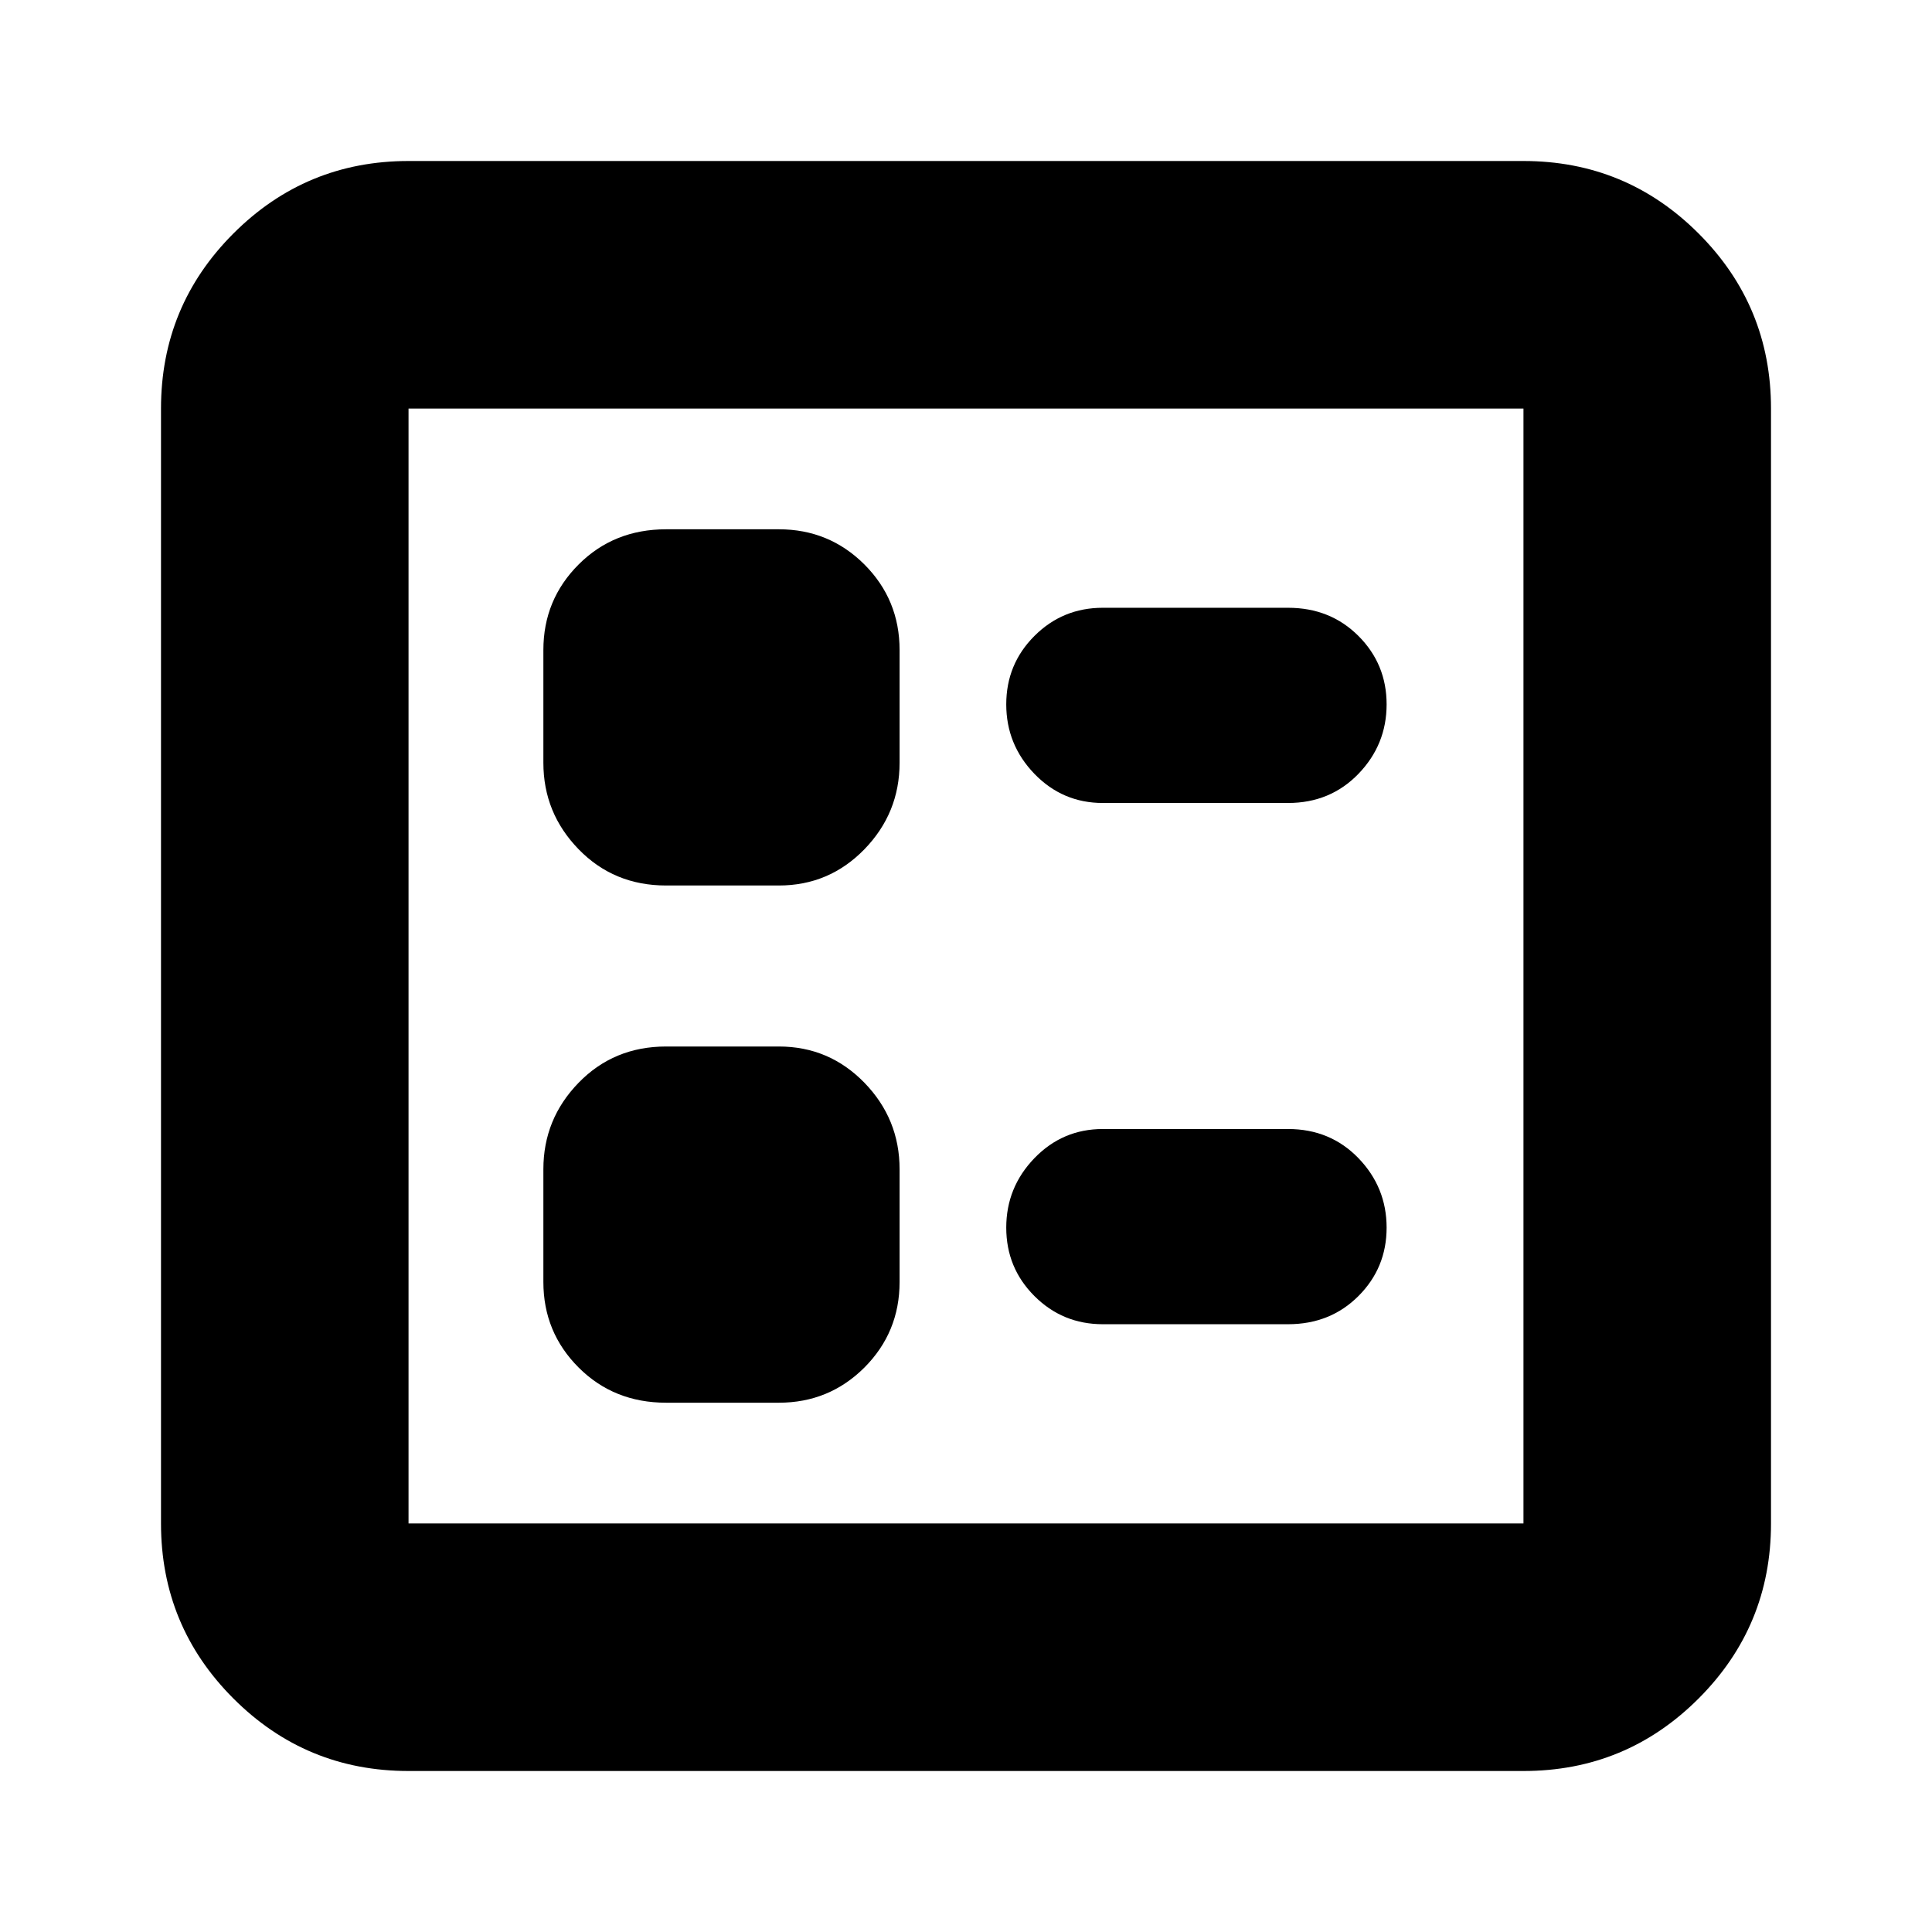 <svg xmlns="http://www.w3.org/2000/svg" height="24" width="24"><path d="M13.7 9.975H16Q16.525 9.975 16.875 9.613Q17.225 9.25 17.225 8.75Q17.225 8.25 16.875 7.9Q16.525 7.55 16 7.55H13.7Q13.2 7.55 12.85 7.9Q12.5 8.25 12.5 8.75Q12.5 9.25 12.85 9.613Q13.2 9.975 13.7 9.975ZM13.7 16.45H16Q16.525 16.45 16.875 16.1Q17.225 15.75 17.225 15.25Q17.225 14.75 16.875 14.387Q16.525 14.025 16 14.025H13.7Q13.2 14.025 12.85 14.387Q12.5 14.75 12.5 15.25Q12.5 15.75 12.85 16.1Q13.2 16.45 13.7 16.45ZM8.275 11H9.675Q10.3 11 10.738 10.55Q11.175 10.1 11.175 9.475V8.075Q11.175 7.45 10.738 7.012Q10.3 6.575 9.675 6.575H8.275Q7.625 6.575 7.188 7.012Q6.75 7.45 6.75 8.075V9.475Q6.75 10.1 7.188 10.55Q7.625 11 8.275 11ZM8.275 17.425H9.675Q10.3 17.425 10.738 16.988Q11.175 16.55 11.175 15.925V14.525Q11.175 13.9 10.738 13.45Q10.3 13 9.675 13H8.275Q7.625 13 7.188 13.45Q6.75 13.9 6.75 14.525V15.925Q6.75 16.55 7.188 16.988Q7.625 17.425 8.275 17.425ZM5.075 22Q3.8 22 2.9 21.1Q2 20.2 2 18.925V5.075Q2 3.8 2.9 2.9Q3.8 2 5.075 2H18.925Q20.2 2 21.1 2.9Q22 3.8 22 5.075V18.925Q22 20.2 21.1 21.1Q20.2 22 18.925 22ZM5.075 18.925H18.925Q18.925 18.925 18.925 18.925Q18.925 18.925 18.925 18.925V5.075Q18.925 5.075 18.925 5.075Q18.925 5.075 18.925 5.075H5.075Q5.075 5.075 5.075 5.075Q5.075 5.075 5.075 5.075V18.925Q5.075 18.925 5.075 18.925Q5.075 18.925 5.075 18.925ZM5.075 18.925Q5.075 18.925 5.075 18.925Q5.075 18.925 5.075 18.925V5.075Q5.075 5.075 5.075 5.075Q5.075 5.075 5.075 5.075Q5.075 5.075 5.075 5.075Q5.075 5.075 5.075 5.075V18.925Q5.075 18.925 5.075 18.925Q5.075 18.925 5.075 18.925Z"/></svg>